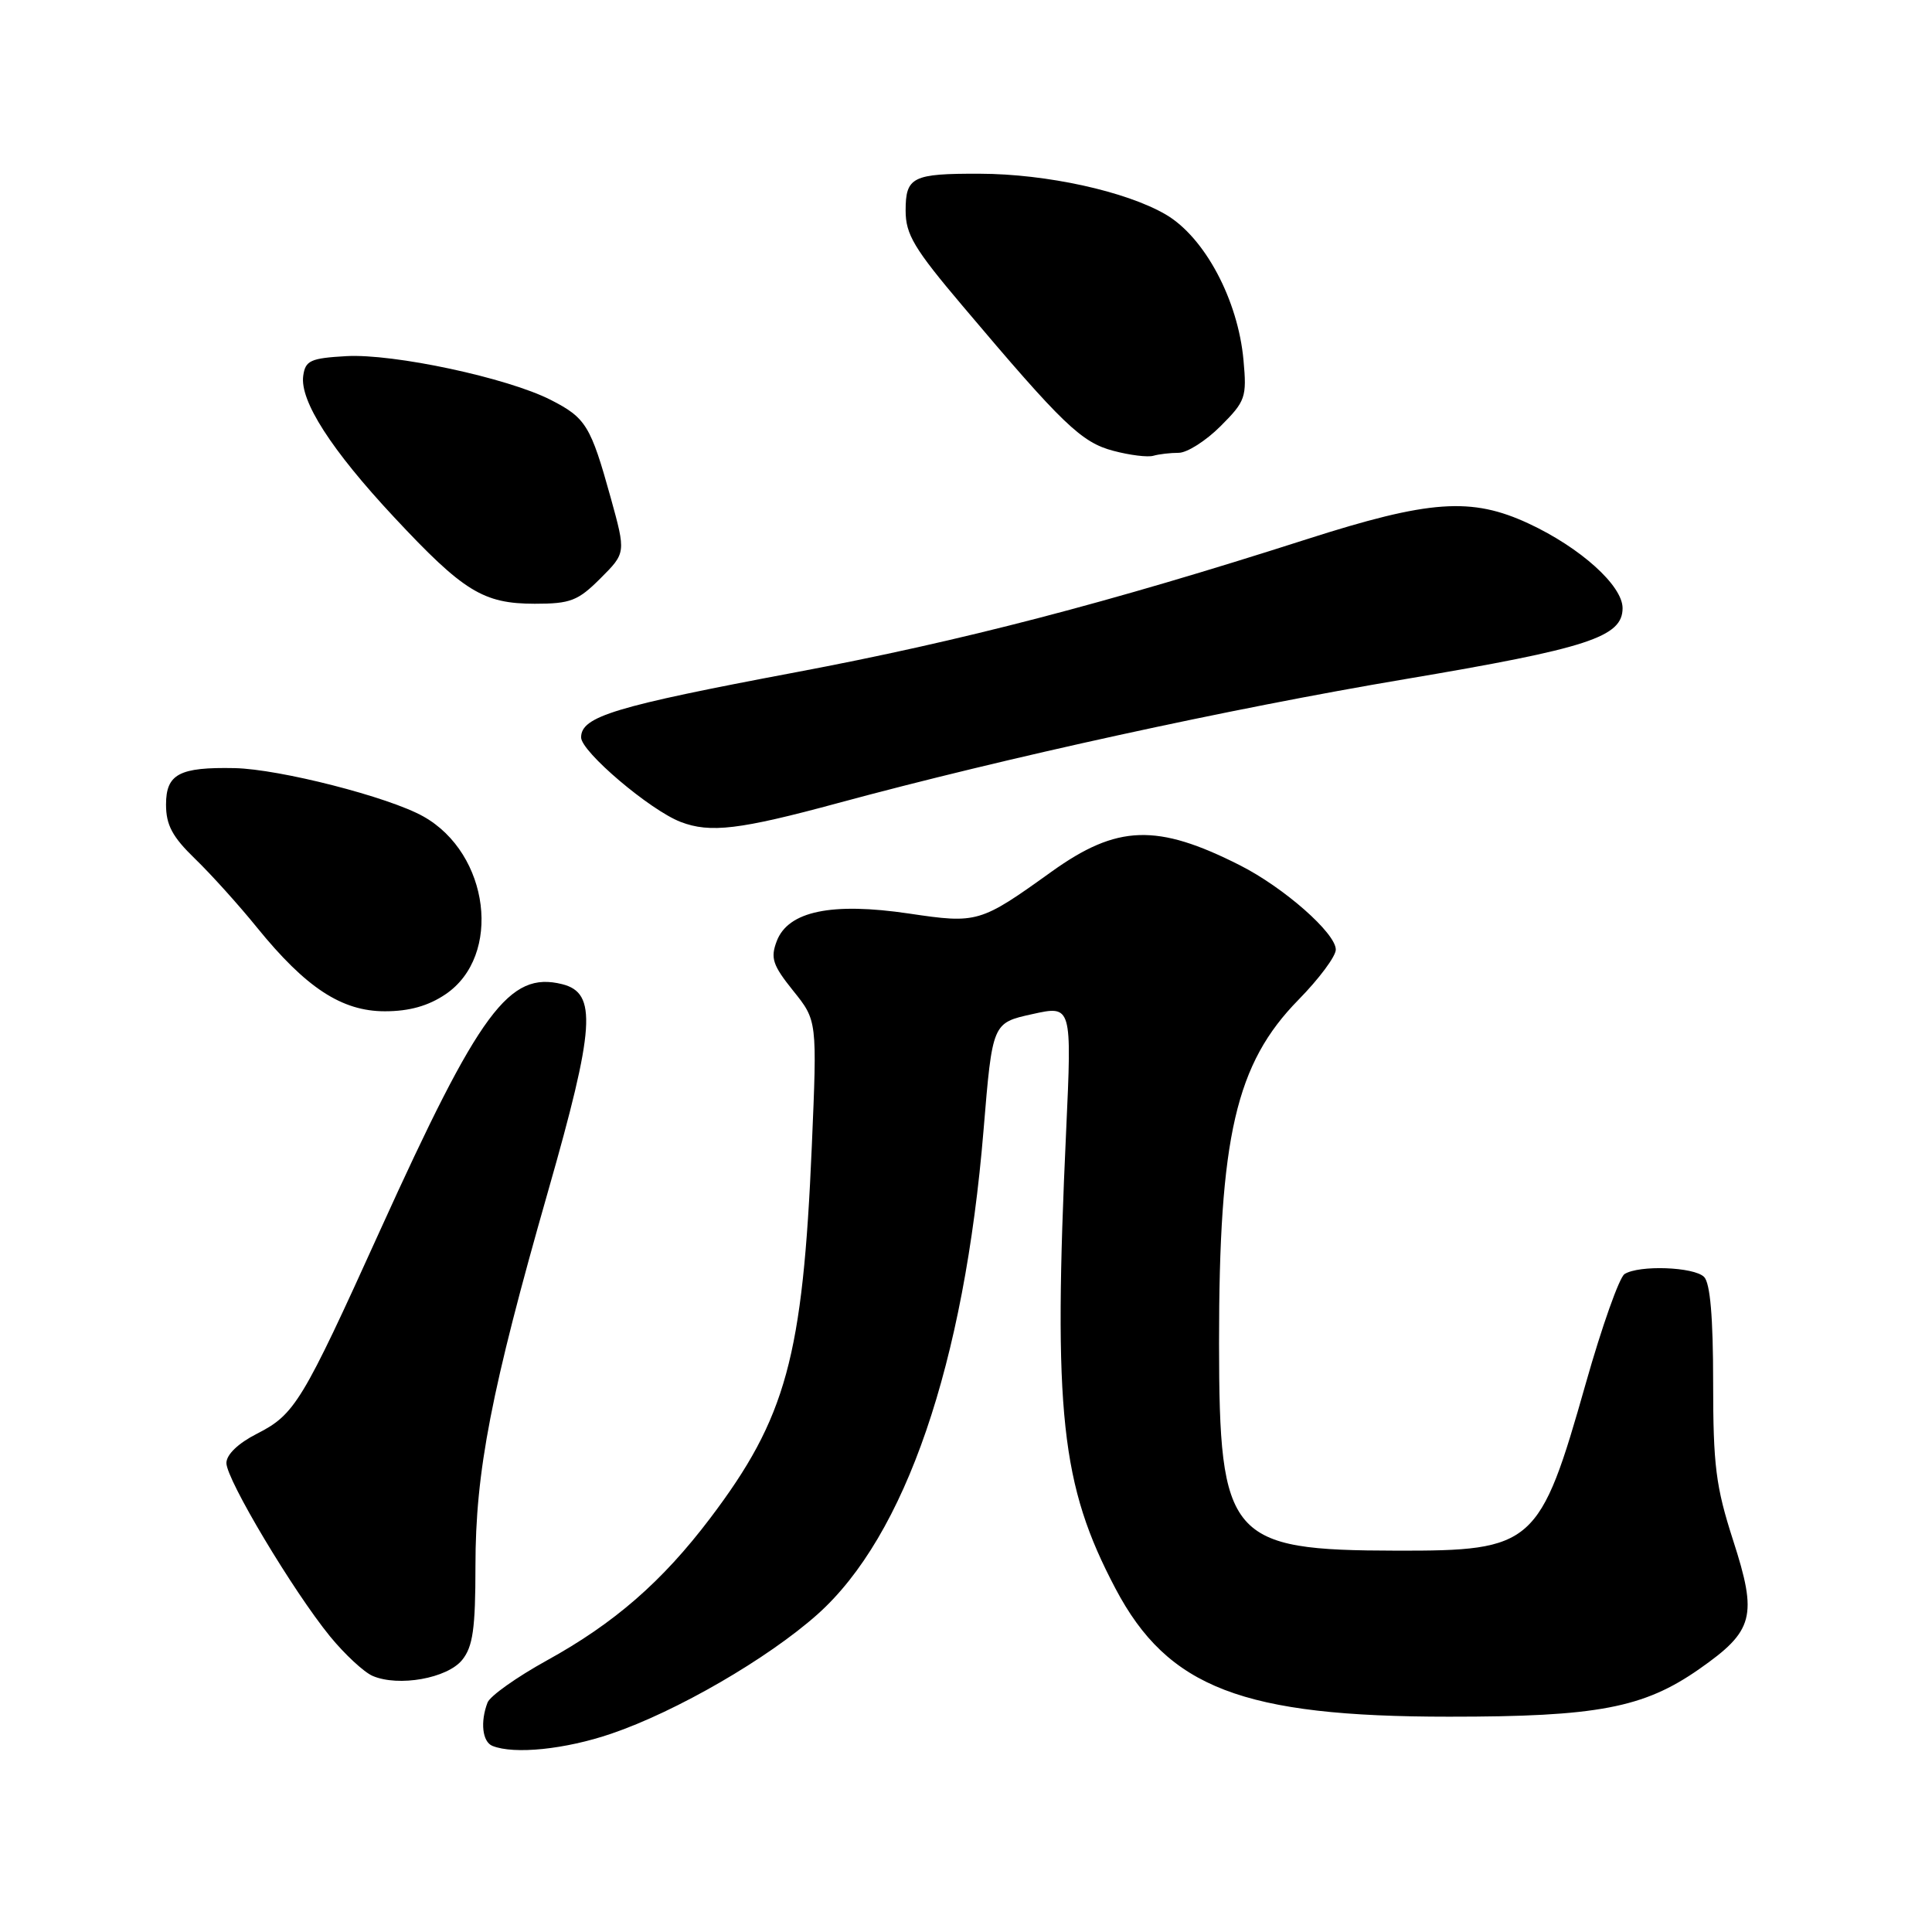 <?xml version="1.0" encoding="UTF-8" standalone="no"?>
<!DOCTYPE svg PUBLIC "-//W3C//DTD SVG 1.1//EN" "http://www.w3.org/Graphics/SVG/1.1/DTD/svg11.dtd" >
<svg xmlns="http://www.w3.org/2000/svg" xmlns:xlink="http://www.w3.org/1999/xlink" version="1.1" viewBox="0 0 256 256">
 <g >
 <path fill="currentColor"
d=" M 81.01 229.72 C 89.64 226.78 101.74 219.77 108.32 213.91 C 119.96 203.52 127.77 180.75 130.33 149.69 C 131.50 135.54 131.50 135.54 136.77 134.38 C 142.03 133.21 142.03 133.21 141.27 149.85 C 139.54 187.27 140.57 196.77 147.81 210.50 C 154.75 223.65 164.68 227.47 192.00 227.47 C 211.65 227.48 217.78 226.31 225.14 221.17 C 232.41 216.09 232.91 214.19 229.64 204.08 C 227.35 196.97 227.00 194.18 227.00 183.14 C 227.00 174.56 226.61 170.01 225.80 169.20 C 224.46 167.86 217.18 167.60 215.26 168.82 C 214.57 169.26 212.26 175.77 210.13 183.29 C 204.03 204.80 203.23 205.51 185.04 205.47 C 162.87 205.43 161.55 203.88 161.53 178.00 C 161.52 150.58 163.75 140.94 172.06 132.47 C 174.78 129.70 177.00 126.72 177.00 125.83 C 177.00 123.65 170.12 117.60 164.29 114.65 C 153.30 109.09 148.03 109.27 139.34 115.50 C 129.86 122.30 129.53 122.40 120.45 121.05 C 110.21 119.53 104.43 120.73 102.92 124.71 C 102.07 126.95 102.38 127.89 105.10 131.28 C 108.28 135.23 108.28 135.23 107.57 151.86 C 106.37 179.86 104.18 187.85 94.09 201.19 C 87.74 209.57 81.42 215.08 72.44 220.03 C 68.46 222.23 64.93 224.73 64.60 225.60 C 63.62 228.16 63.91 230.80 65.25 231.34 C 68.13 232.50 74.92 231.80 81.01 229.72 Z  M 61.24 219.95 C 62.66 218.19 63.00 215.82 63.00 207.50 C 63.00 194.96 65.08 184.24 72.63 157.82 C 78.84 136.10 79.14 131.58 74.50 130.41 C 67.47 128.65 63.58 133.91 50.38 163.00 C 40.04 185.82 39.07 187.42 34.04 189.98 C 31.56 191.24 30.00 192.74 30.00 193.86 C 30.00 196.05 38.83 210.82 43.73 216.83 C 45.68 219.21 48.22 221.57 49.38 222.07 C 52.82 223.54 59.27 222.39 61.24 219.95 Z  M 59.03 131.75 C 66.57 126.66 64.88 113.10 56.09 108.18 C 51.50 105.60 37.06 101.91 31.10 101.78 C 23.76 101.63 22.00 102.56 22.00 106.61 C 22.00 109.32 22.84 110.89 25.84 113.79 C 27.95 115.83 31.65 119.93 34.06 122.91 C 40.54 130.89 45.28 134.00 51.00 134.00 C 54.23 134.00 56.75 133.29 59.03 131.75 Z  M 111.00 106.42 C 133.23 100.40 162.96 93.90 186.12 90.00 C 210.44 85.90 215.00 84.41 215.00 80.58 C 215.00 77.60 209.42 72.57 202.57 69.38 C 194.97 65.84 189.44 66.23 173.12 71.46 C 146.82 79.89 127.46 84.93 105.50 89.07 C 81.40 93.61 77.00 94.94 77.00 97.71 C 77.00 99.60 86.13 107.35 90.19 108.91 C 94.09 110.41 98.01 109.94 111.00 106.42 Z  M 79.57 76.63 C 82.94 73.26 82.94 73.26 80.93 65.98 C 78.27 56.40 77.64 55.37 72.98 52.99 C 67.24 50.06 52.17 46.84 45.89 47.19 C 41.15 47.46 40.46 47.77 40.18 49.79 C 39.71 53.10 43.88 59.60 52.20 68.51 C 61.42 78.39 64.03 79.99 70.85 80.00 C 75.59 80.00 76.58 79.62 79.57 76.63 Z  M 156.18 60.00 C 157.29 60.00 159.78 58.42 161.72 56.48 C 165.04 53.16 165.22 52.65 164.77 47.73 C 164.05 39.74 159.63 31.45 154.48 28.43 C 149.23 25.36 138.68 23.04 129.83 23.02 C 120.89 22.99 120.00 23.44 120.00 27.91 C 120.00 31.06 121.12 32.94 127.56 40.55 C 140.82 56.25 143.29 58.63 147.54 59.74 C 149.72 60.32 152.10 60.61 152.83 60.39 C 153.56 60.18 155.07 60.00 156.18 60.00 Z "/>
</g>
</svg>